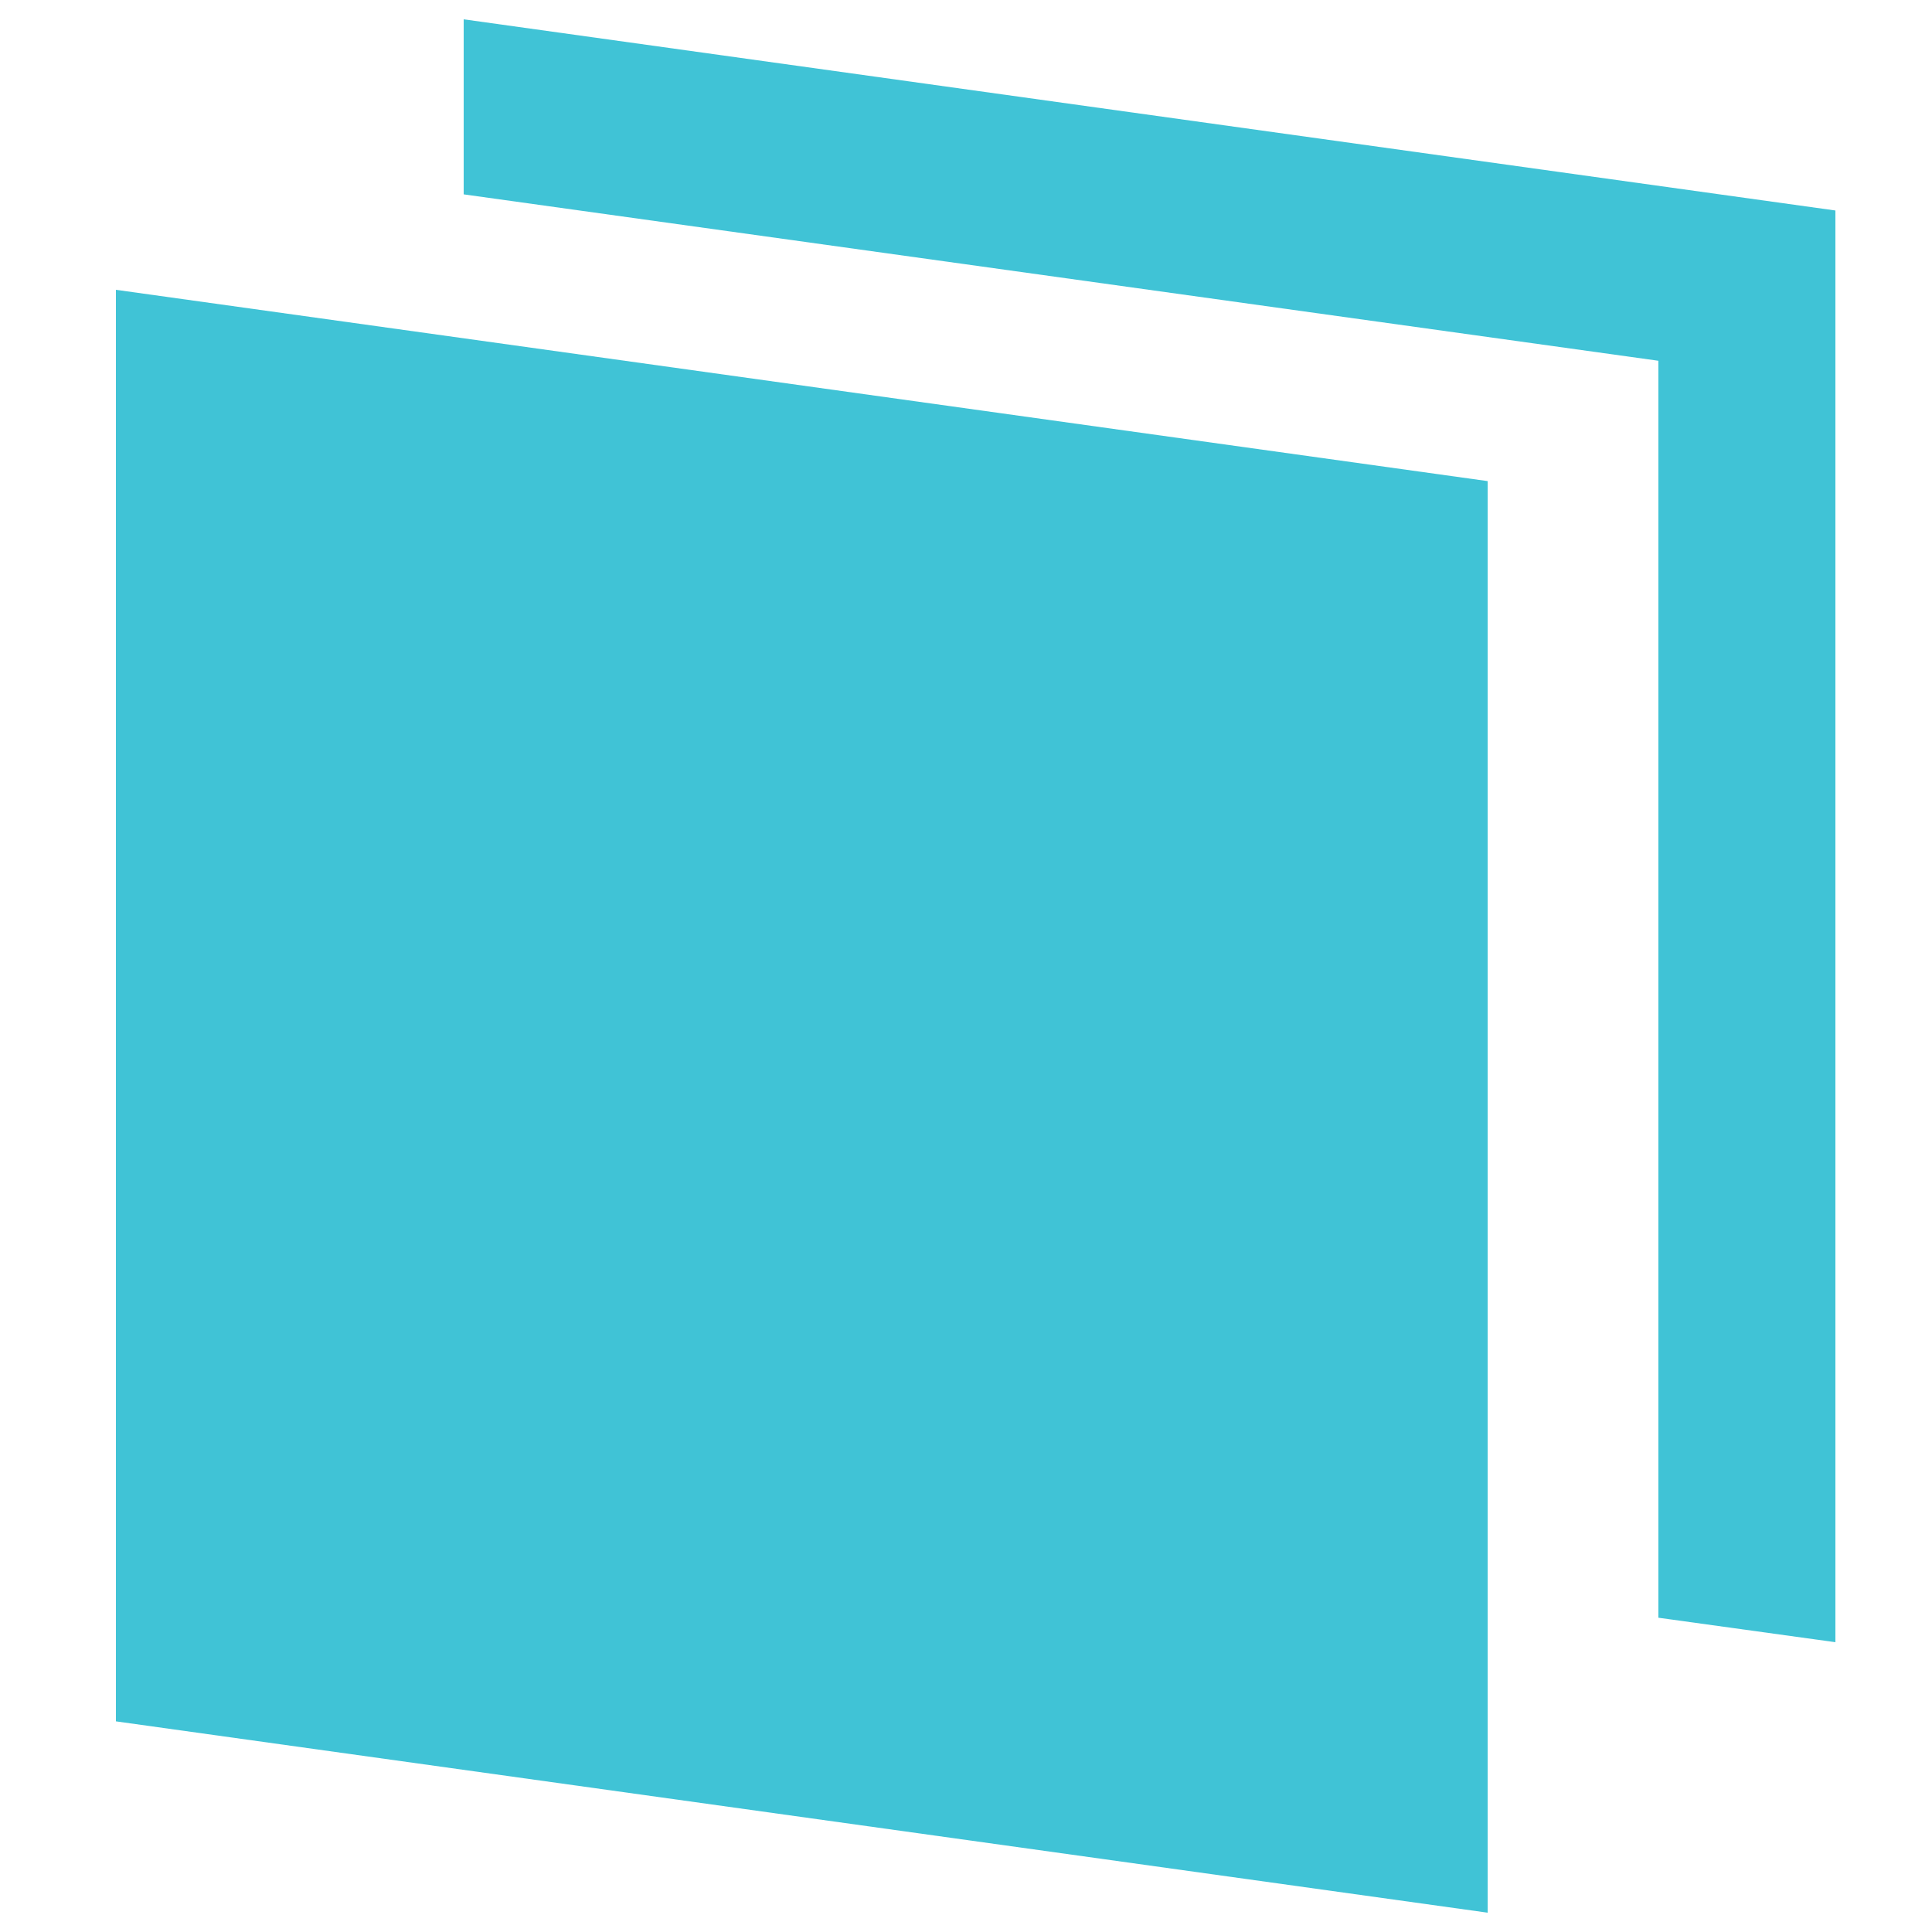 <svg height="100" viewBox="0 0 100 100" width="100" xmlns="http://www.w3.org/2000/svg">
    <g opacity=".75" fill="#00afc8" transform="translate(6 1)">
        <path d="m18 0v9.06l61.836 8.613v65.06l9.164 1.267v-74.105z"/>
        <path d="m0 88.097 71 9.903v-74.098l-71-9.902z"/>
    </g>
</svg>
